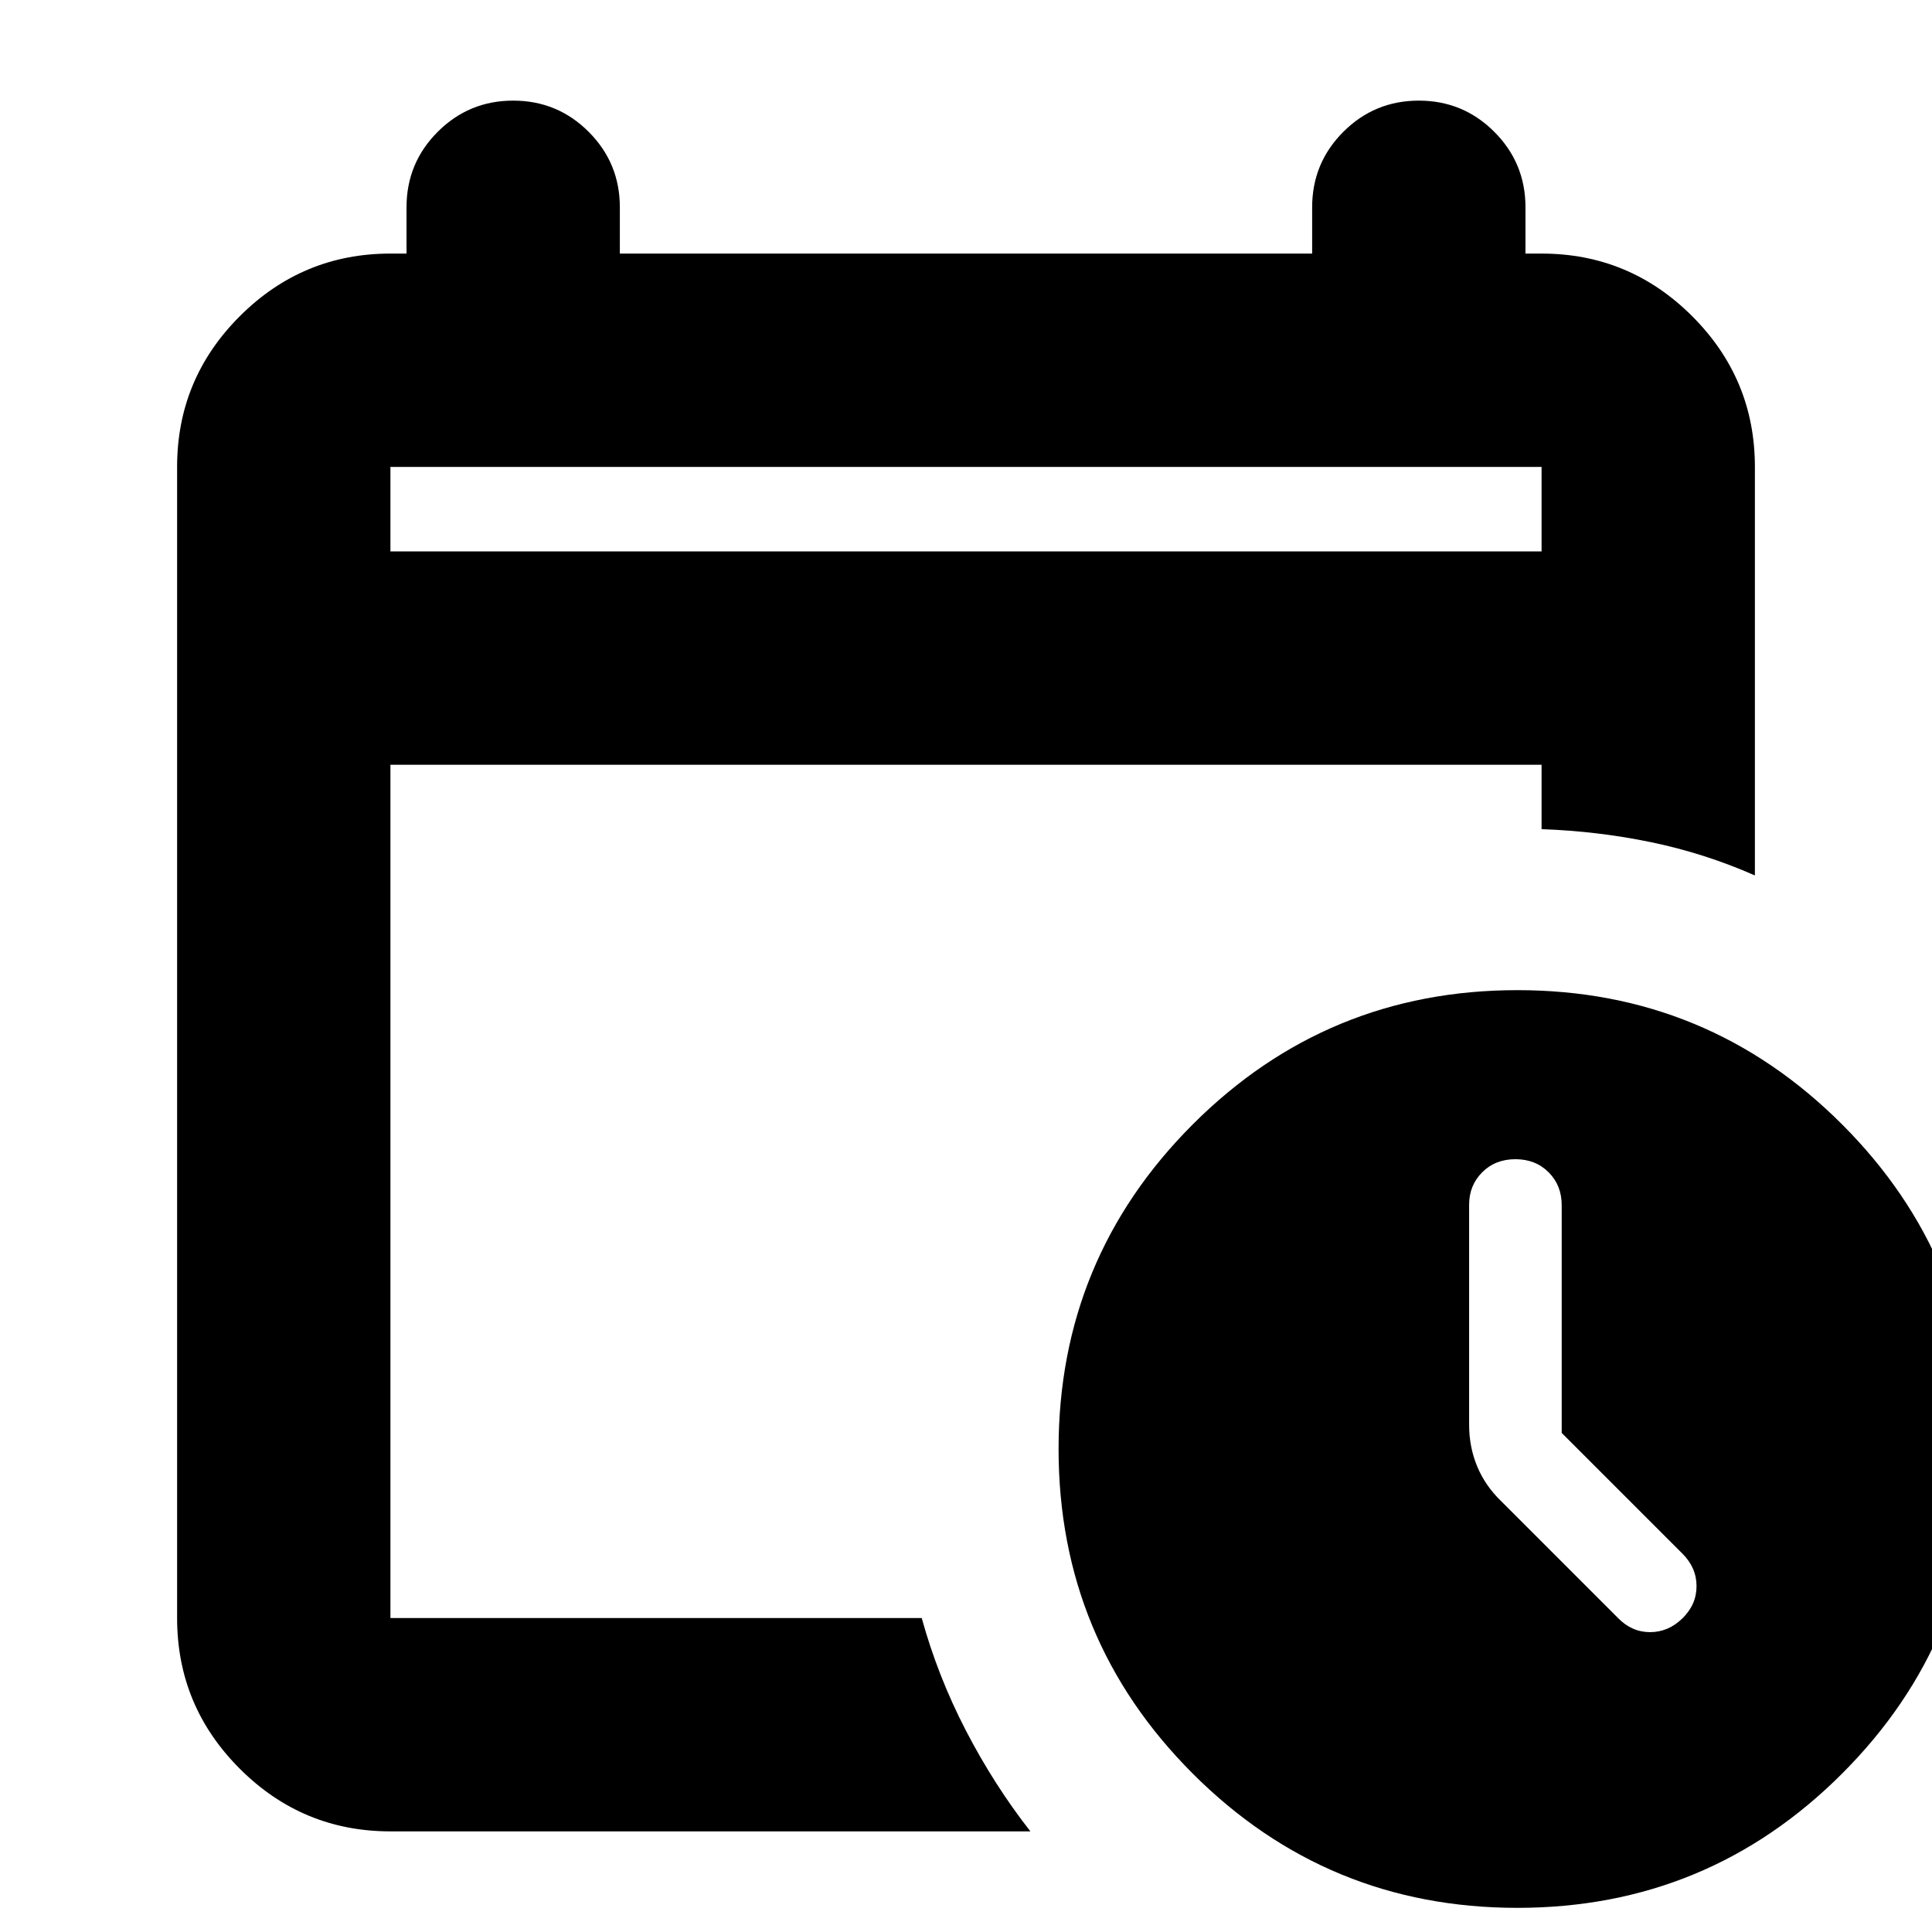 <svg xmlns="http://www.w3.org/2000/svg" height="24" viewBox="0 -960 960 960" width="24"><path d="M194-686h572v-42H194v42Zm0 0v-42 42Zm0 636q-43.725 0-74.863-31.138Q88-112.275 88-156v-572q0-43.725 31.137-74.862Q150.275-834 194-834h8v-23q0-22 15.5-37.5T255-910q22 0 37.5 15.5T308-857v23h344v-23q0-22 15.5-37.5T705-910q22 0 37.5 15.5T758-857v23h8q43.725 0 74.862 31.138Q872-771.725 872-728v203q-25-11-51.5-16.5T766-548v-32H194v424h264q8 29 22 56t32 50H194Zm560 38q-94.62 0-161.31-66.69T526-240q0-94.62 66.69-161.31T754-468q94.62 0 161.31 66.69T982-240q0 94.62-66.69 161.31T754-12Zm22-236v-113.16q0-9.84-6.5-16.34T753-384q-10 0-16.5 6.5t-6.5 16.116V-252q0 11 4 20.643T746-214l58 58q6.818 7 15.909 7Q829-149 836-155.857q7-6.857 7-16T836-188l-60-60Z"/></svg>